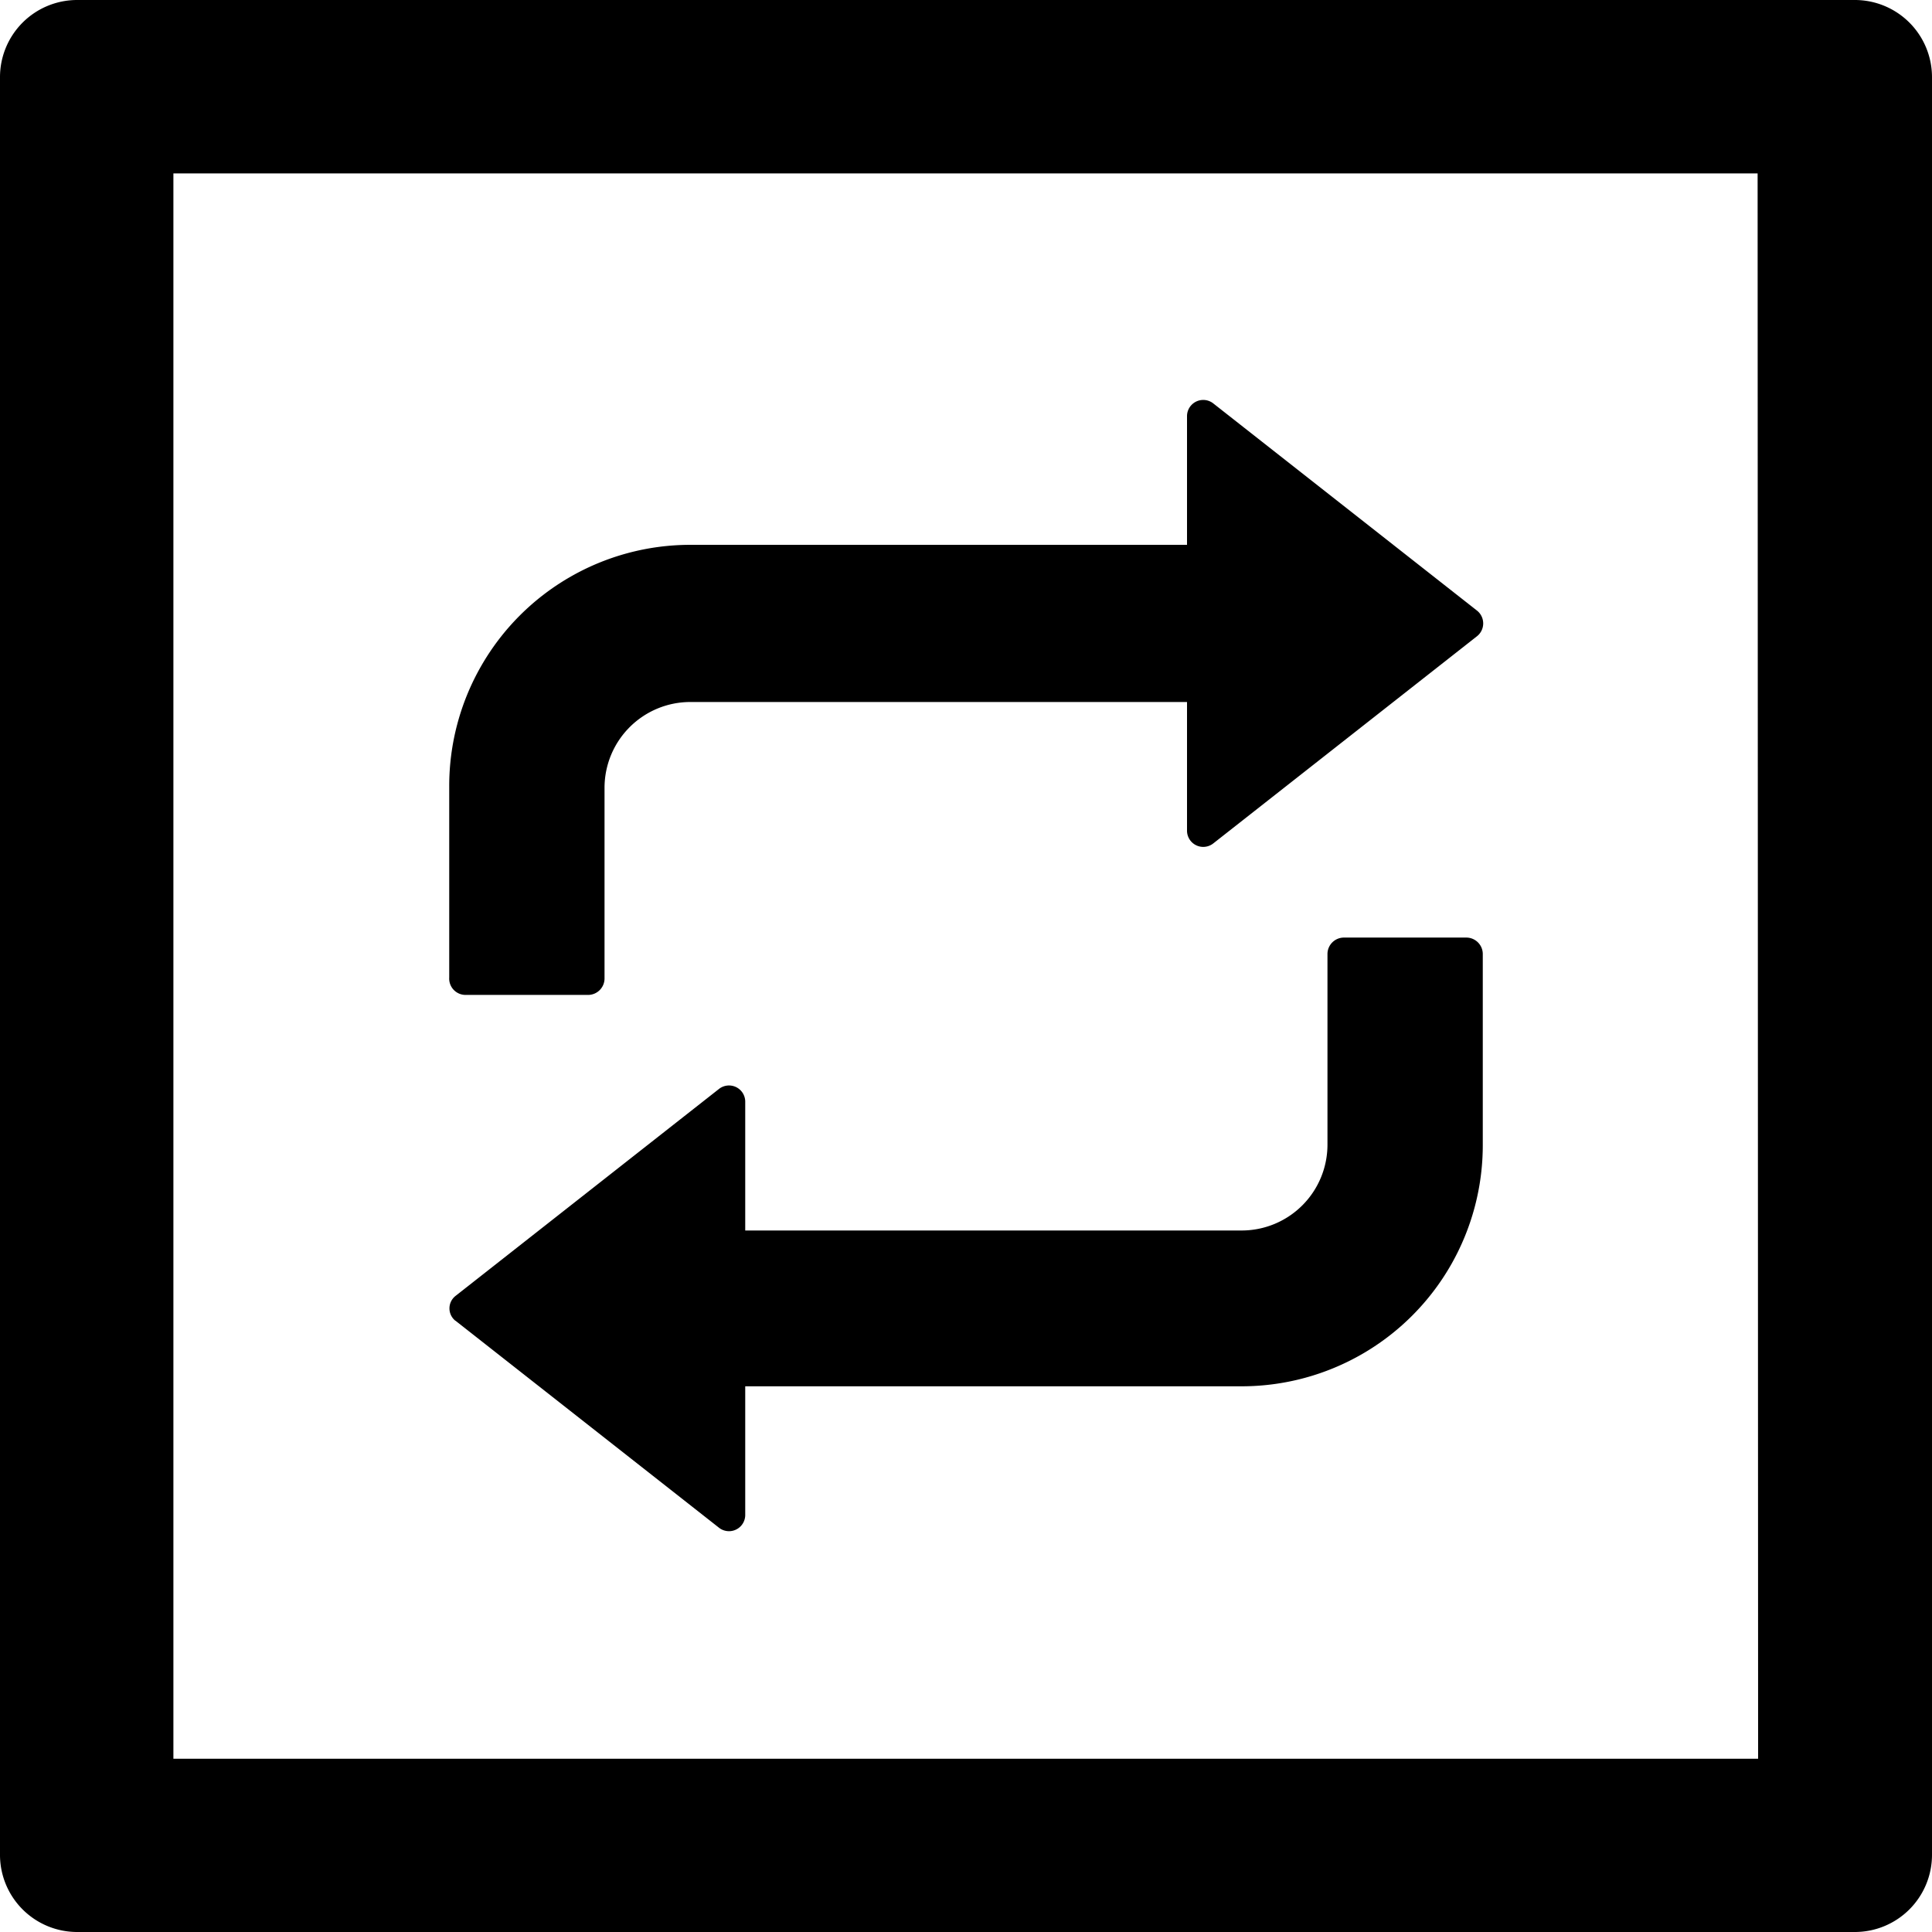 <svg xmlns="http://www.w3.org/2000/svg" width="15.599" height="15.599" viewBox="0 0 15.599 15.599">
  <g id="组_2403" data-name="组 2403" transform="translate(0)">
    <path id="路径_3218" data-name="路径 3218" d="M126.975,112H112.624a.623.623,0,0,0-.624.624v14.351a.623.623,0,0,0,.624.624h14.351a.623.623,0,0,0,.624-.624V112.624A.623.623,0,0,0,126.975,112Zm-.78,14.2H113.4V113.4h12.791Z" transform="translate(-112 -112)" />
    <path id="路径_3219" data-name="路径 3219" d="M298.108,282.64h.989a.133.133,0,0,0,.133-.133v-1.538a.693.693,0,0,1,.692-.694h4.011v1.041a.131.131,0,0,0,.213.1l2.127-1.671a.132.132,0,0,0,0-.209l-2.127-1.671a.131.131,0,0,0-.213.1v1.041h-4.013a1.947,1.947,0,0,0-1.944,1.952V282.5A.132.132,0,0,0,298.108,282.64Zm-.082,2.63,2.127,1.671a.131.131,0,0,0,.213-.1V285.8h4.011a1.947,1.947,0,0,0,1.944-1.952v-1.538a.133.133,0,0,0-.133-.133H305.2a.133.133,0,0,0-.133.133v1.538a.693.693,0,0,1-.692.694h-4.009V283.5a.131.131,0,0,0-.213-.1l-2.127,1.671A.128.128,0,0,0,298.026,285.271Z" transform="translate(-294.349 -274.607)" />
  </g>
</svg>

